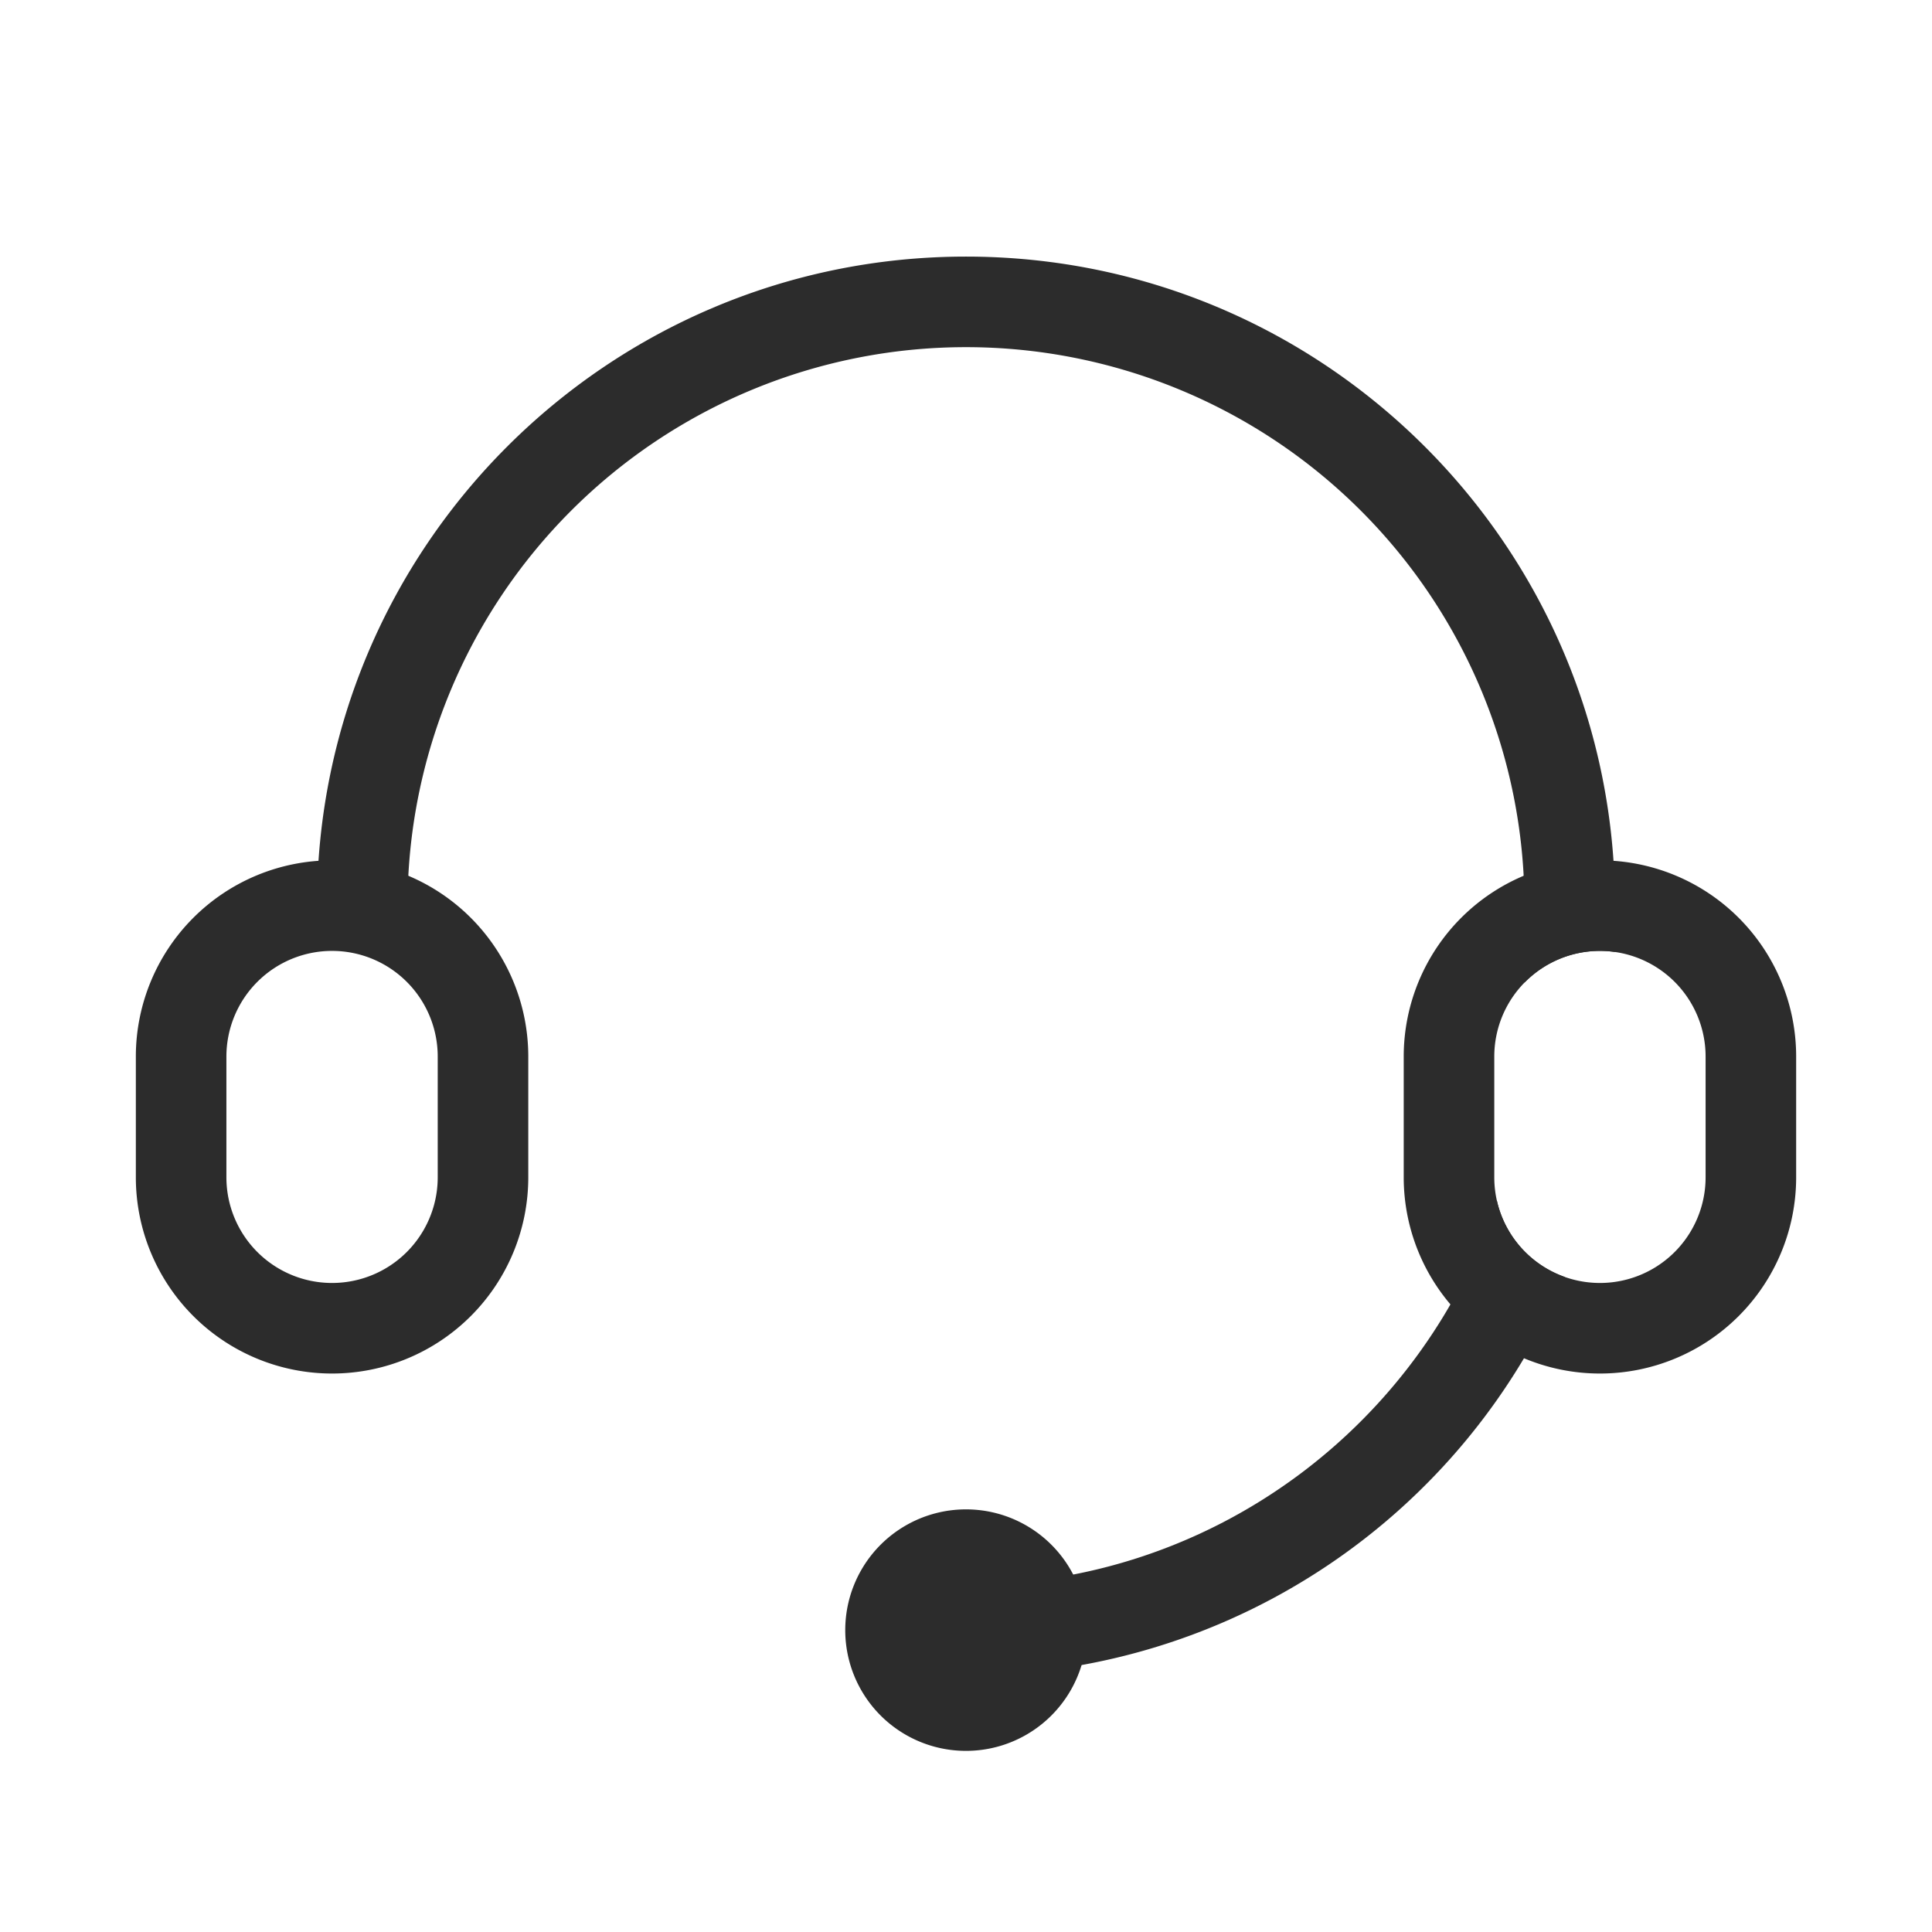 <?xml version="1.0" standalone="no"?><!DOCTYPE svg PUBLIC "-//W3C//DTD SVG 1.1//EN" "http://www.w3.org/Graphics/SVG/1.1/DTD/svg11.dtd"><svg t="1607763729419" class="icon" viewBox="0 0 1024 1024" version="1.1" xmlns="http://www.w3.org/2000/svg" p-id="6034" xmlns:xlink="http://www.w3.org/1999/xlink" width="32" height="32"><defs><style type="text/css"></style></defs><path d="M856 504.576a55.84 55.84 0 0 0-48 16.256V480a296 296 0 0 0-592 0h-48C168 290.016 322.016 136 512 136S856 290.016 856 480v24.576z m-26.56 172.256A344.096 344.096 0 0 1 512 888v-48c131.264 0 242.56-85.44 281.344-203.744 4.224 18.912 18.016 34.24 36.064 40.576z" fill="#2c2c2c" p-id="6035"></path><path d="M512 864m-64 0a64 64 0 1 0 128 0 64 64 0 1 0-128 0Z" fill="#2c2c2c" p-id="6036"></path><path d="M848 456a104 104 0 0 1 104 104v64a104 104 0 0 1-208 0v-64a104 104 0 0 1 104-104z m0 48a56 56 0 0 0-56 56v64a56 56 0 0 0 112 0v-64a56 56 0 0 0-56-56zM176 456a104 104 0 0 1 104 104v64a104 104 0 0 1-208 0v-64a104 104 0 0 1 104-104z m0 48a56 56 0 0 0-56 56v64a56 56 0 0 0 112 0v-64a56 56 0 0 0-56-56z" fill="#2c2c2c" p-id="6037"></path></svg>